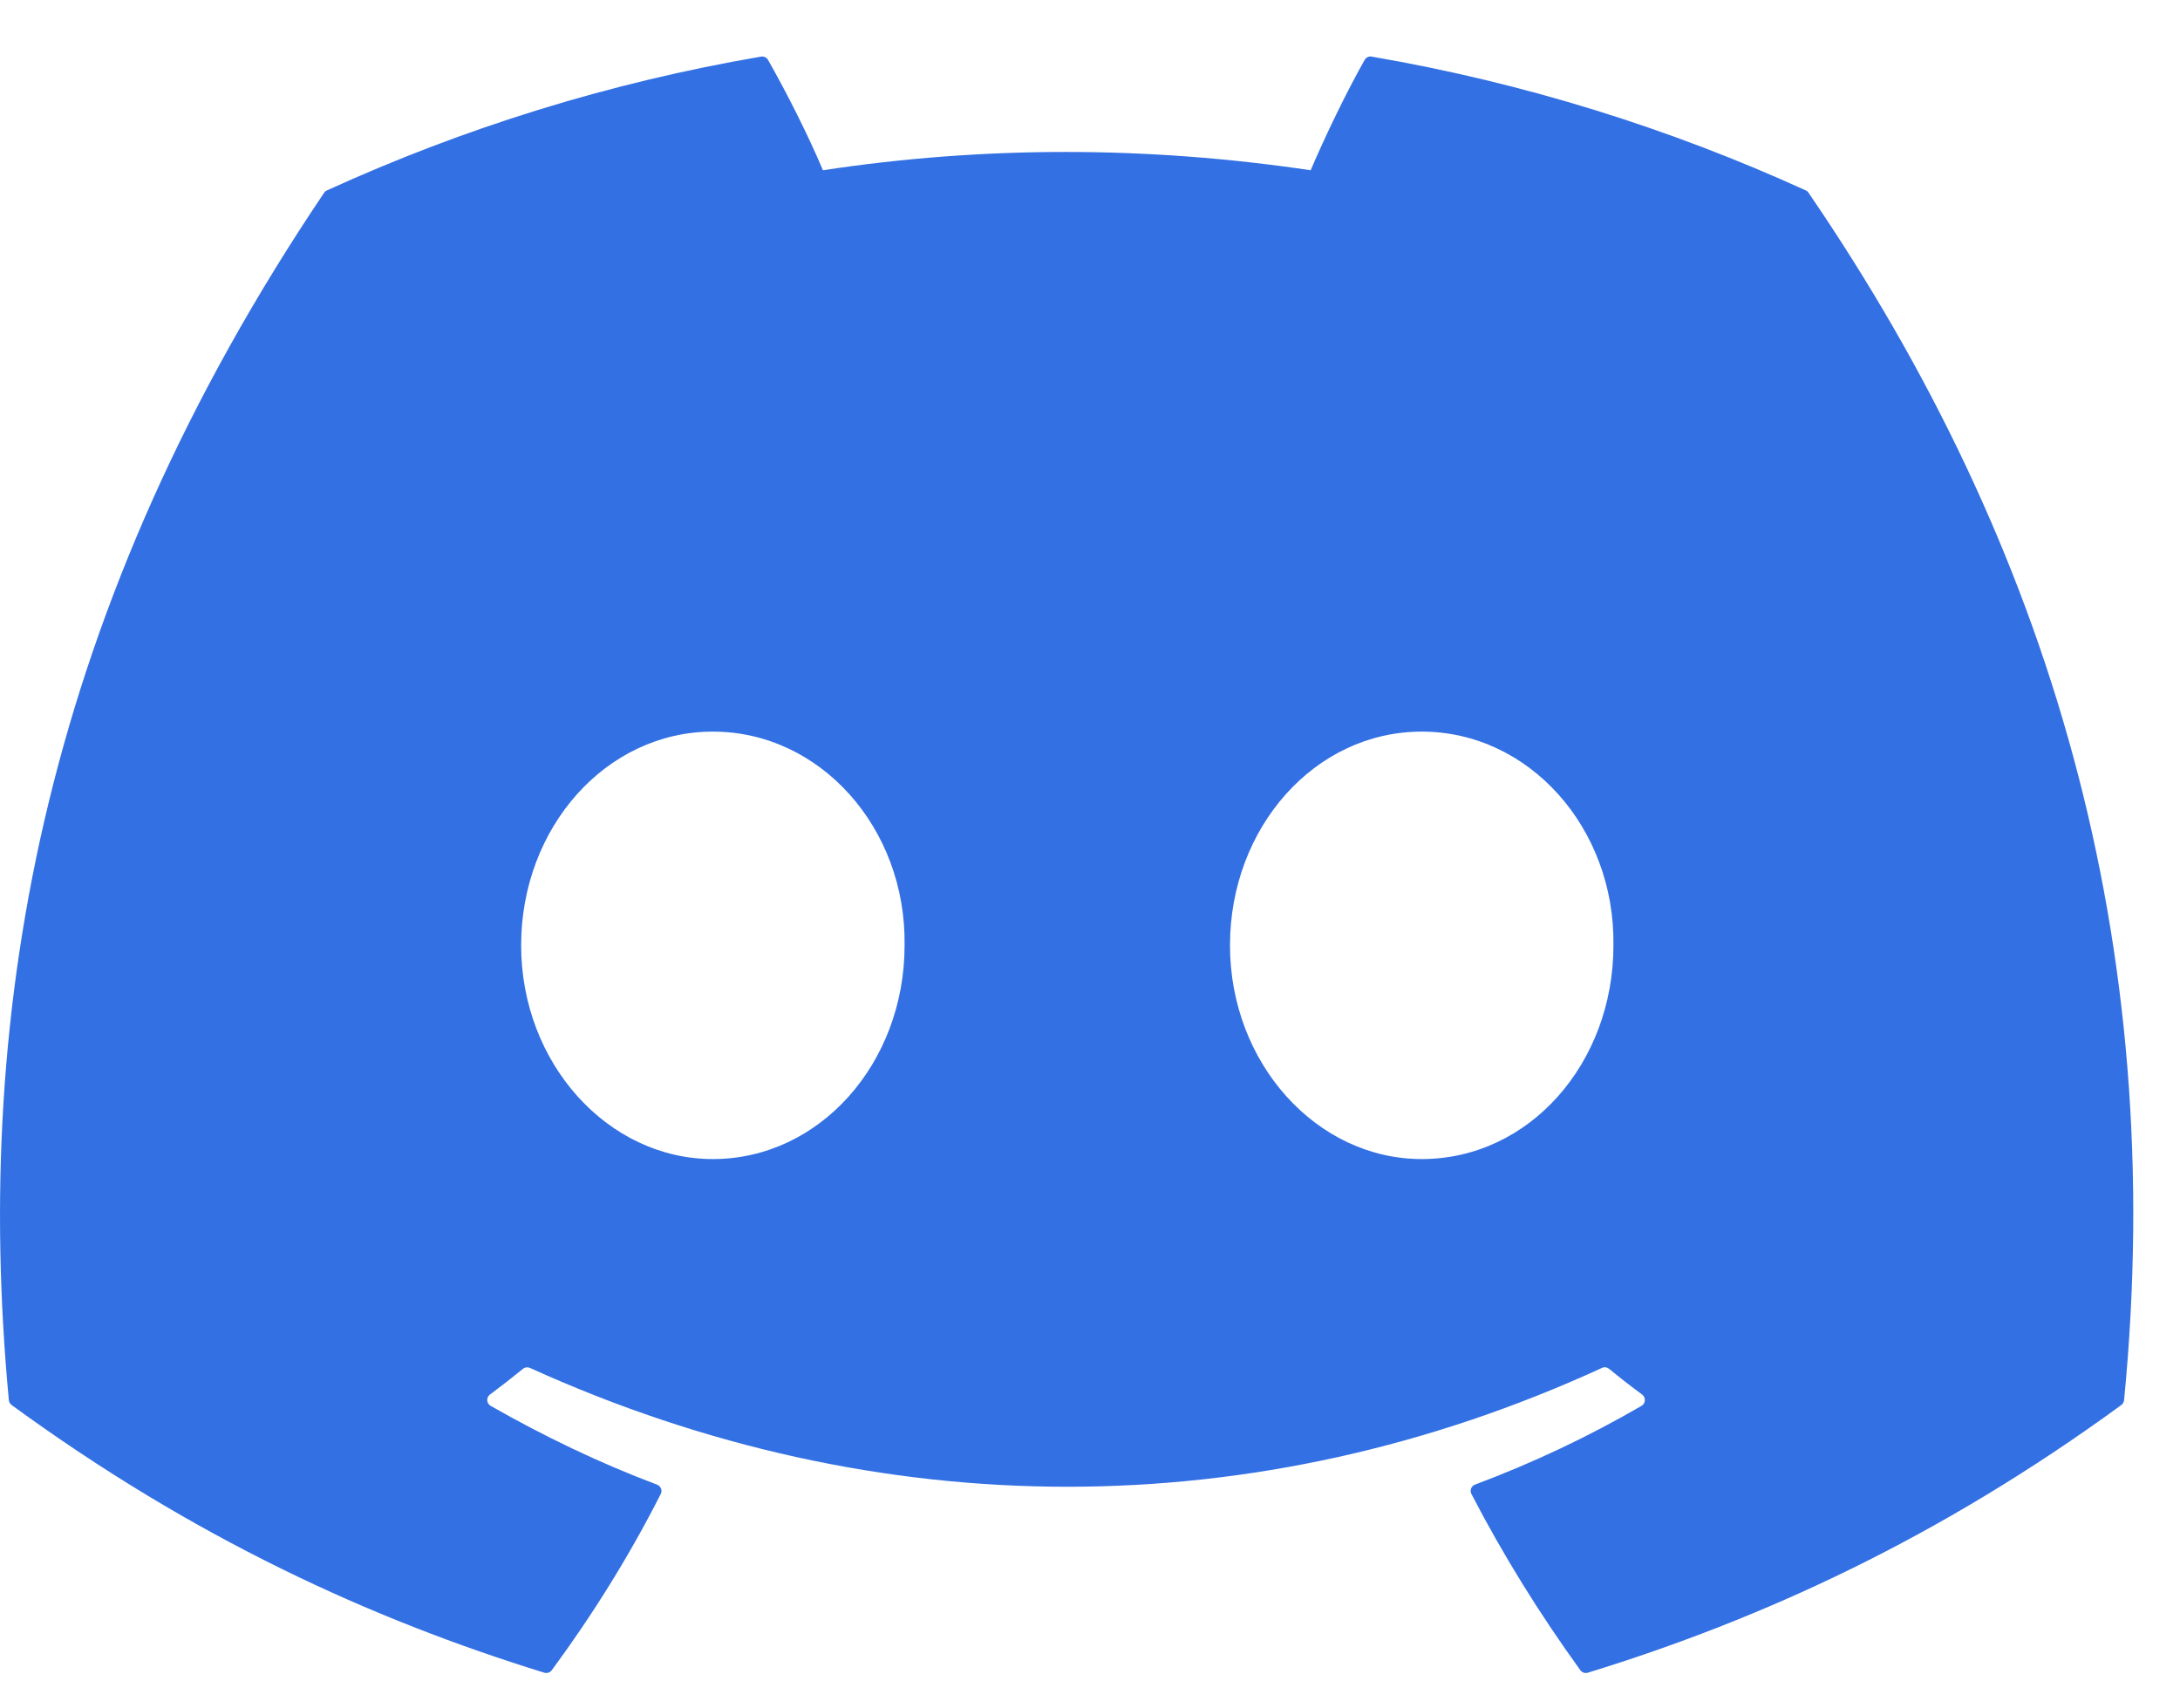 <svg width="37" height="29" viewBox="0 0 37 29" fill="none" xmlns="http://www.w3.org/2000/svg">
<g id="Group">
<path id="Vector" d="M30.651 3.233C28.343 2.181 25.868 1.405 23.281 0.961C23.234 0.952 23.187 0.973 23.162 1.016C22.844 1.579 22.492 2.313 22.245 2.89C19.462 2.476 16.693 2.476 13.967 2.89C13.72 2.301 13.355 1.579 13.035 1.016C13.011 0.975 12.964 0.953 12.917 0.961C10.331 1.403 7.856 2.179 5.547 3.233C5.527 3.242 5.51 3.256 5.499 3.275C0.805 10.247 -0.481 17.049 0.15 23.765C0.152 23.798 0.171 23.83 0.197 23.85C3.294 26.111 6.294 27.484 9.238 28.394C9.285 28.408 9.335 28.391 9.365 28.352C10.061 27.407 10.682 26.41 11.214 25.361C11.246 25.299 11.216 25.227 11.152 25.202C10.167 24.831 9.229 24.378 8.327 23.864C8.256 23.823 8.25 23.721 8.316 23.672C8.506 23.531 8.695 23.384 8.877 23.235C8.909 23.208 8.955 23.203 8.994 23.22C14.919 25.91 21.334 25.91 27.19 23.22C27.228 23.201 27.274 23.207 27.308 23.234C27.489 23.383 27.679 23.531 27.871 23.672C27.936 23.721 27.932 23.823 27.861 23.864C26.959 24.388 26.021 24.831 25.035 25.201C24.971 25.225 24.942 25.299 24.974 25.361C25.517 26.408 26.138 27.405 26.822 28.351C26.85 28.391 26.901 28.408 26.949 28.394C29.907 27.484 32.907 26.111 36.004 23.85C36.031 23.83 36.048 23.8 36.051 23.767C36.806 16.001 34.786 9.256 30.698 3.276C30.688 3.256 30.671 3.242 30.651 3.233ZM12.099 19.675C10.315 19.675 8.845 18.047 8.845 16.047C8.845 14.047 10.287 12.419 12.099 12.419C13.926 12.419 15.382 14.061 15.353 16.047C15.353 18.047 13.912 19.675 12.099 19.675ZM24.13 19.675C22.346 19.675 20.876 18.047 20.876 16.047C20.876 14.047 22.317 12.419 24.13 12.419C25.957 12.419 27.412 14.061 27.384 16.047C27.384 18.047 25.957 19.675 24.13 19.675Z" fill="#3370E3"/>
</g>
</svg>
